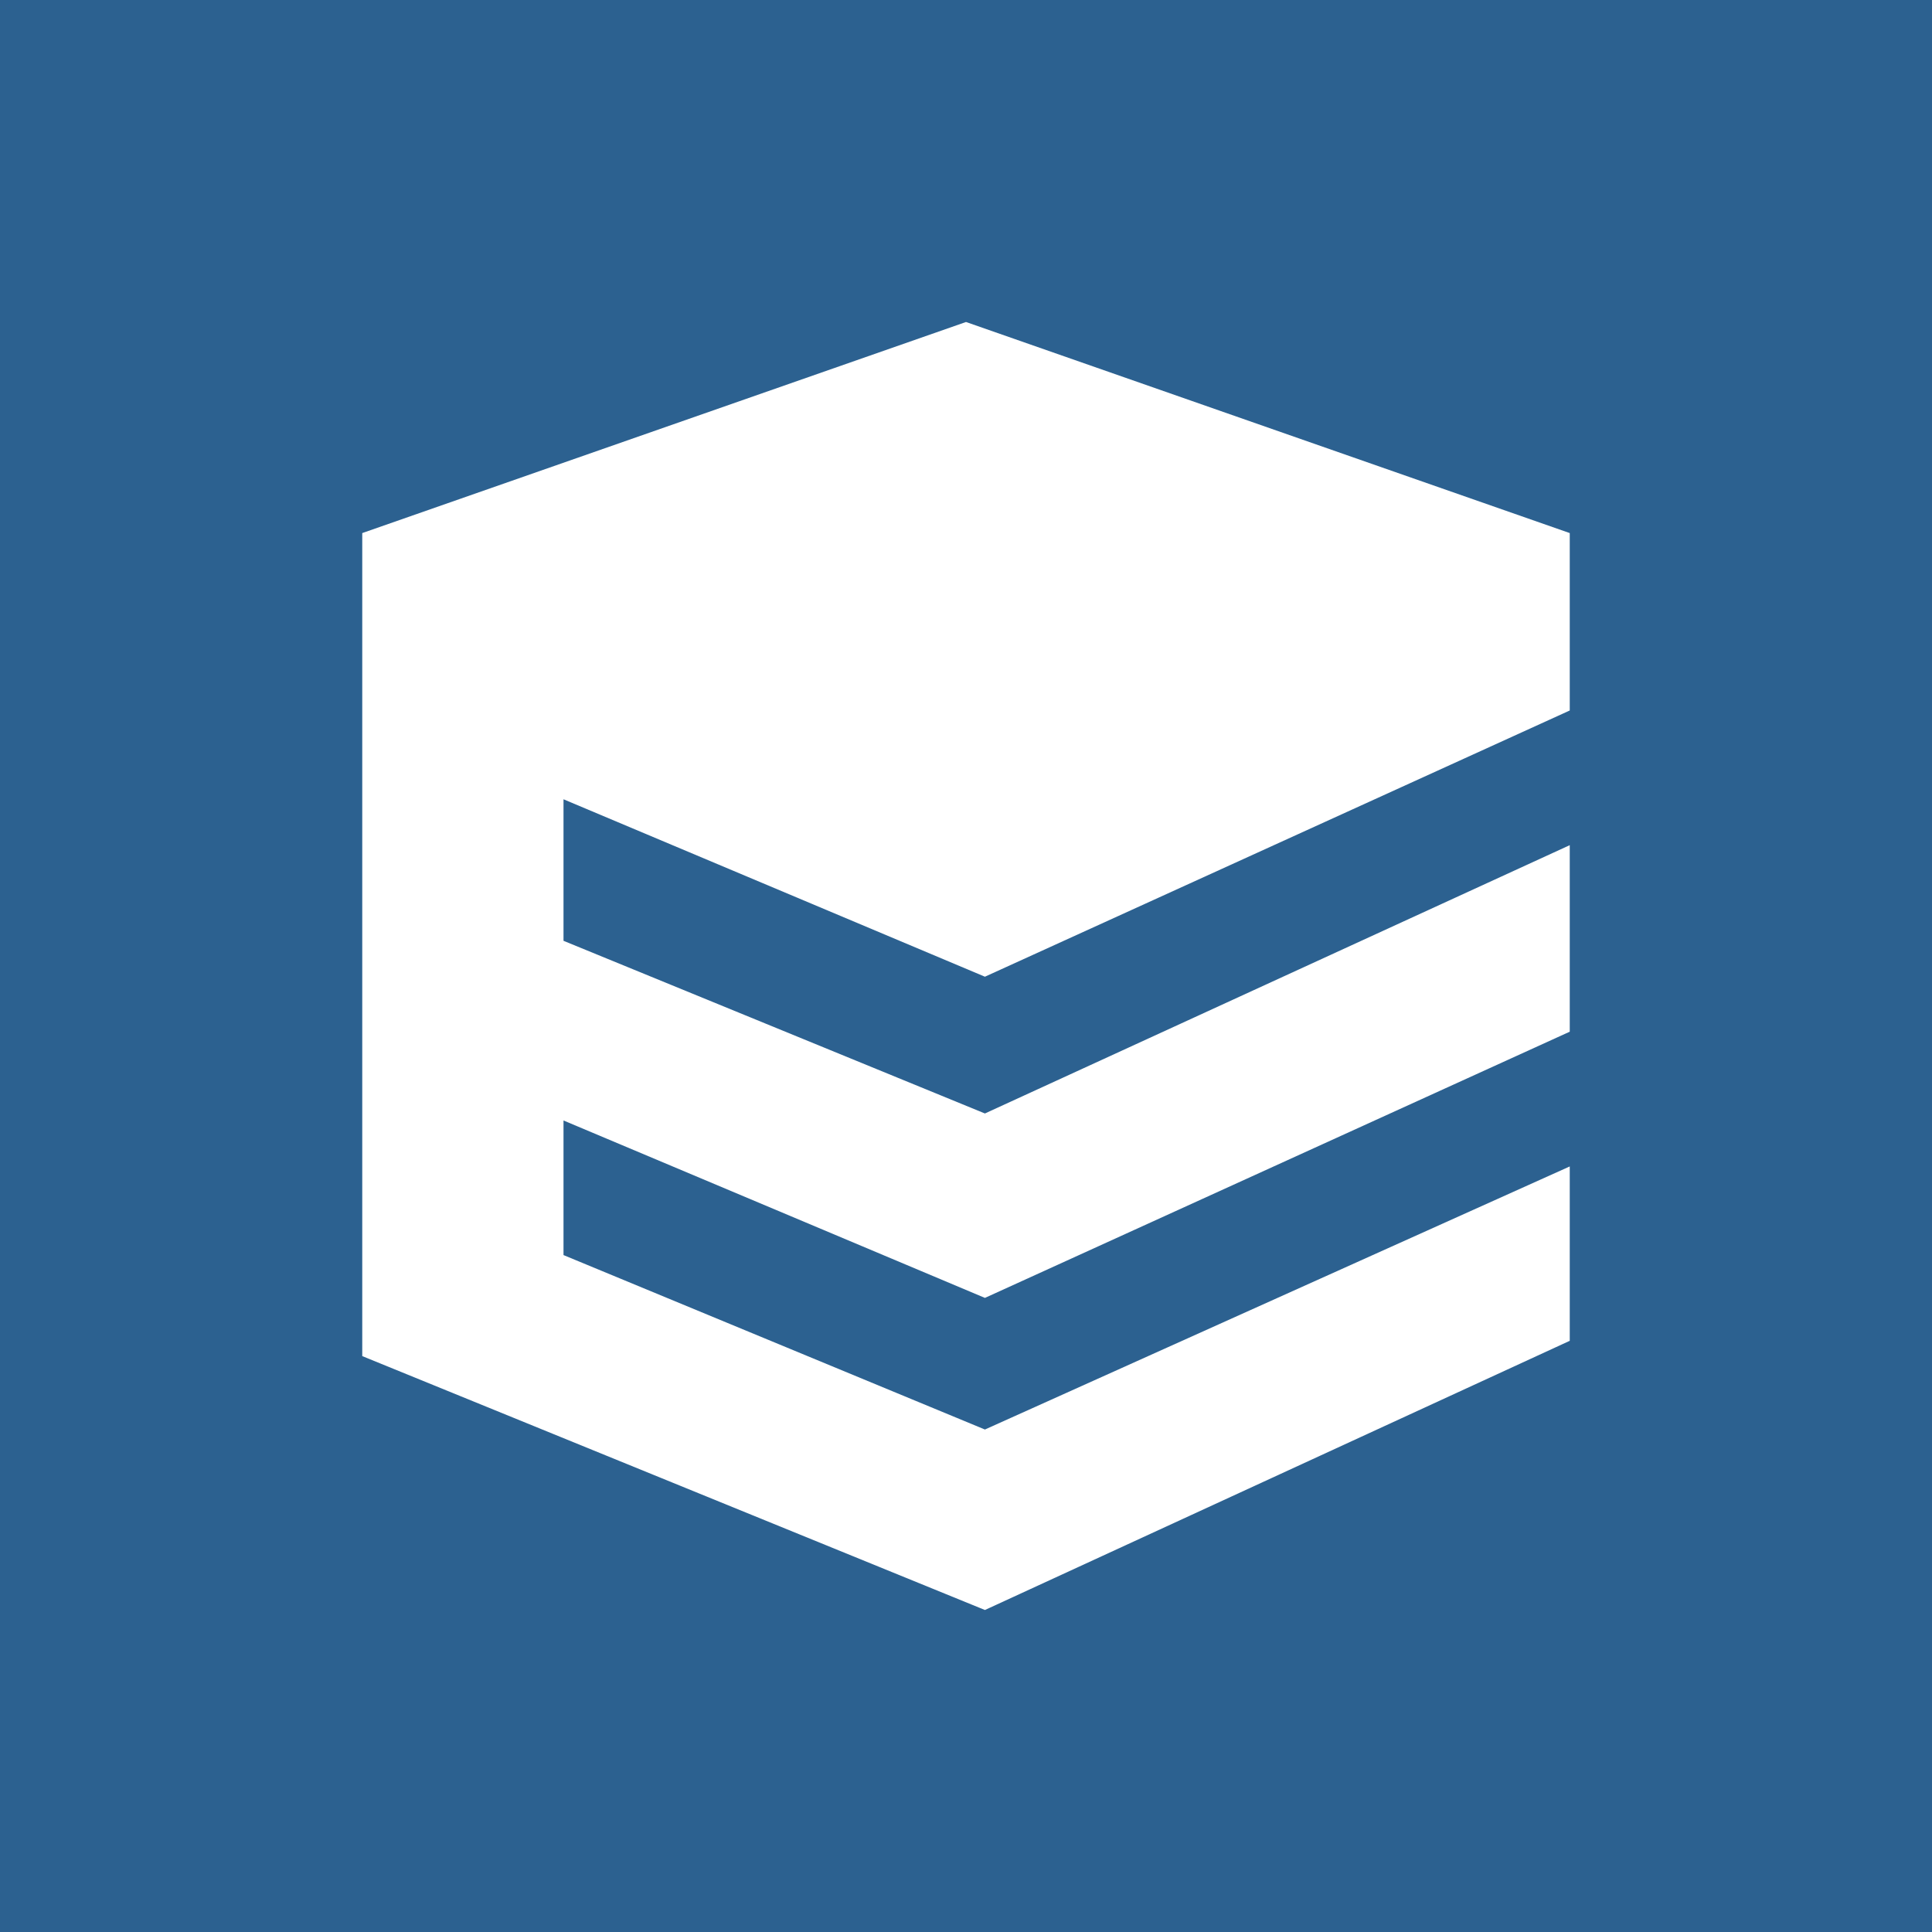 <svg width="24" height="24" viewBox="0 0 24 24" fill="none" xmlns="http://www.w3.org/2000/svg">
<rect x="0" y="0" width="24" height="24" fill="#333333" stroke="none"/>
<g clip-path="url(#clip0_328_22365)">
<path d="M24 0H0V24H24V0Z" fill="#2C6190"/>
<path d="M12.235 12.133L7 9.929V11.687L12.235 13.832L19.5 10.499V12.816L12.235 16.123L7 13.919V15.591L12.235 17.758L19.5 14.49V16.656L12.235 20L4.5 16.846V6.622L12 4L19.5 6.622V8.826L12.235 12.133Z" fill="white"/>
</g>
<defs>
<clipPath id="clip0_328_22365">
<rect width="24" height="24" fill="white"/>
</clipPath>
</defs>
</svg>
